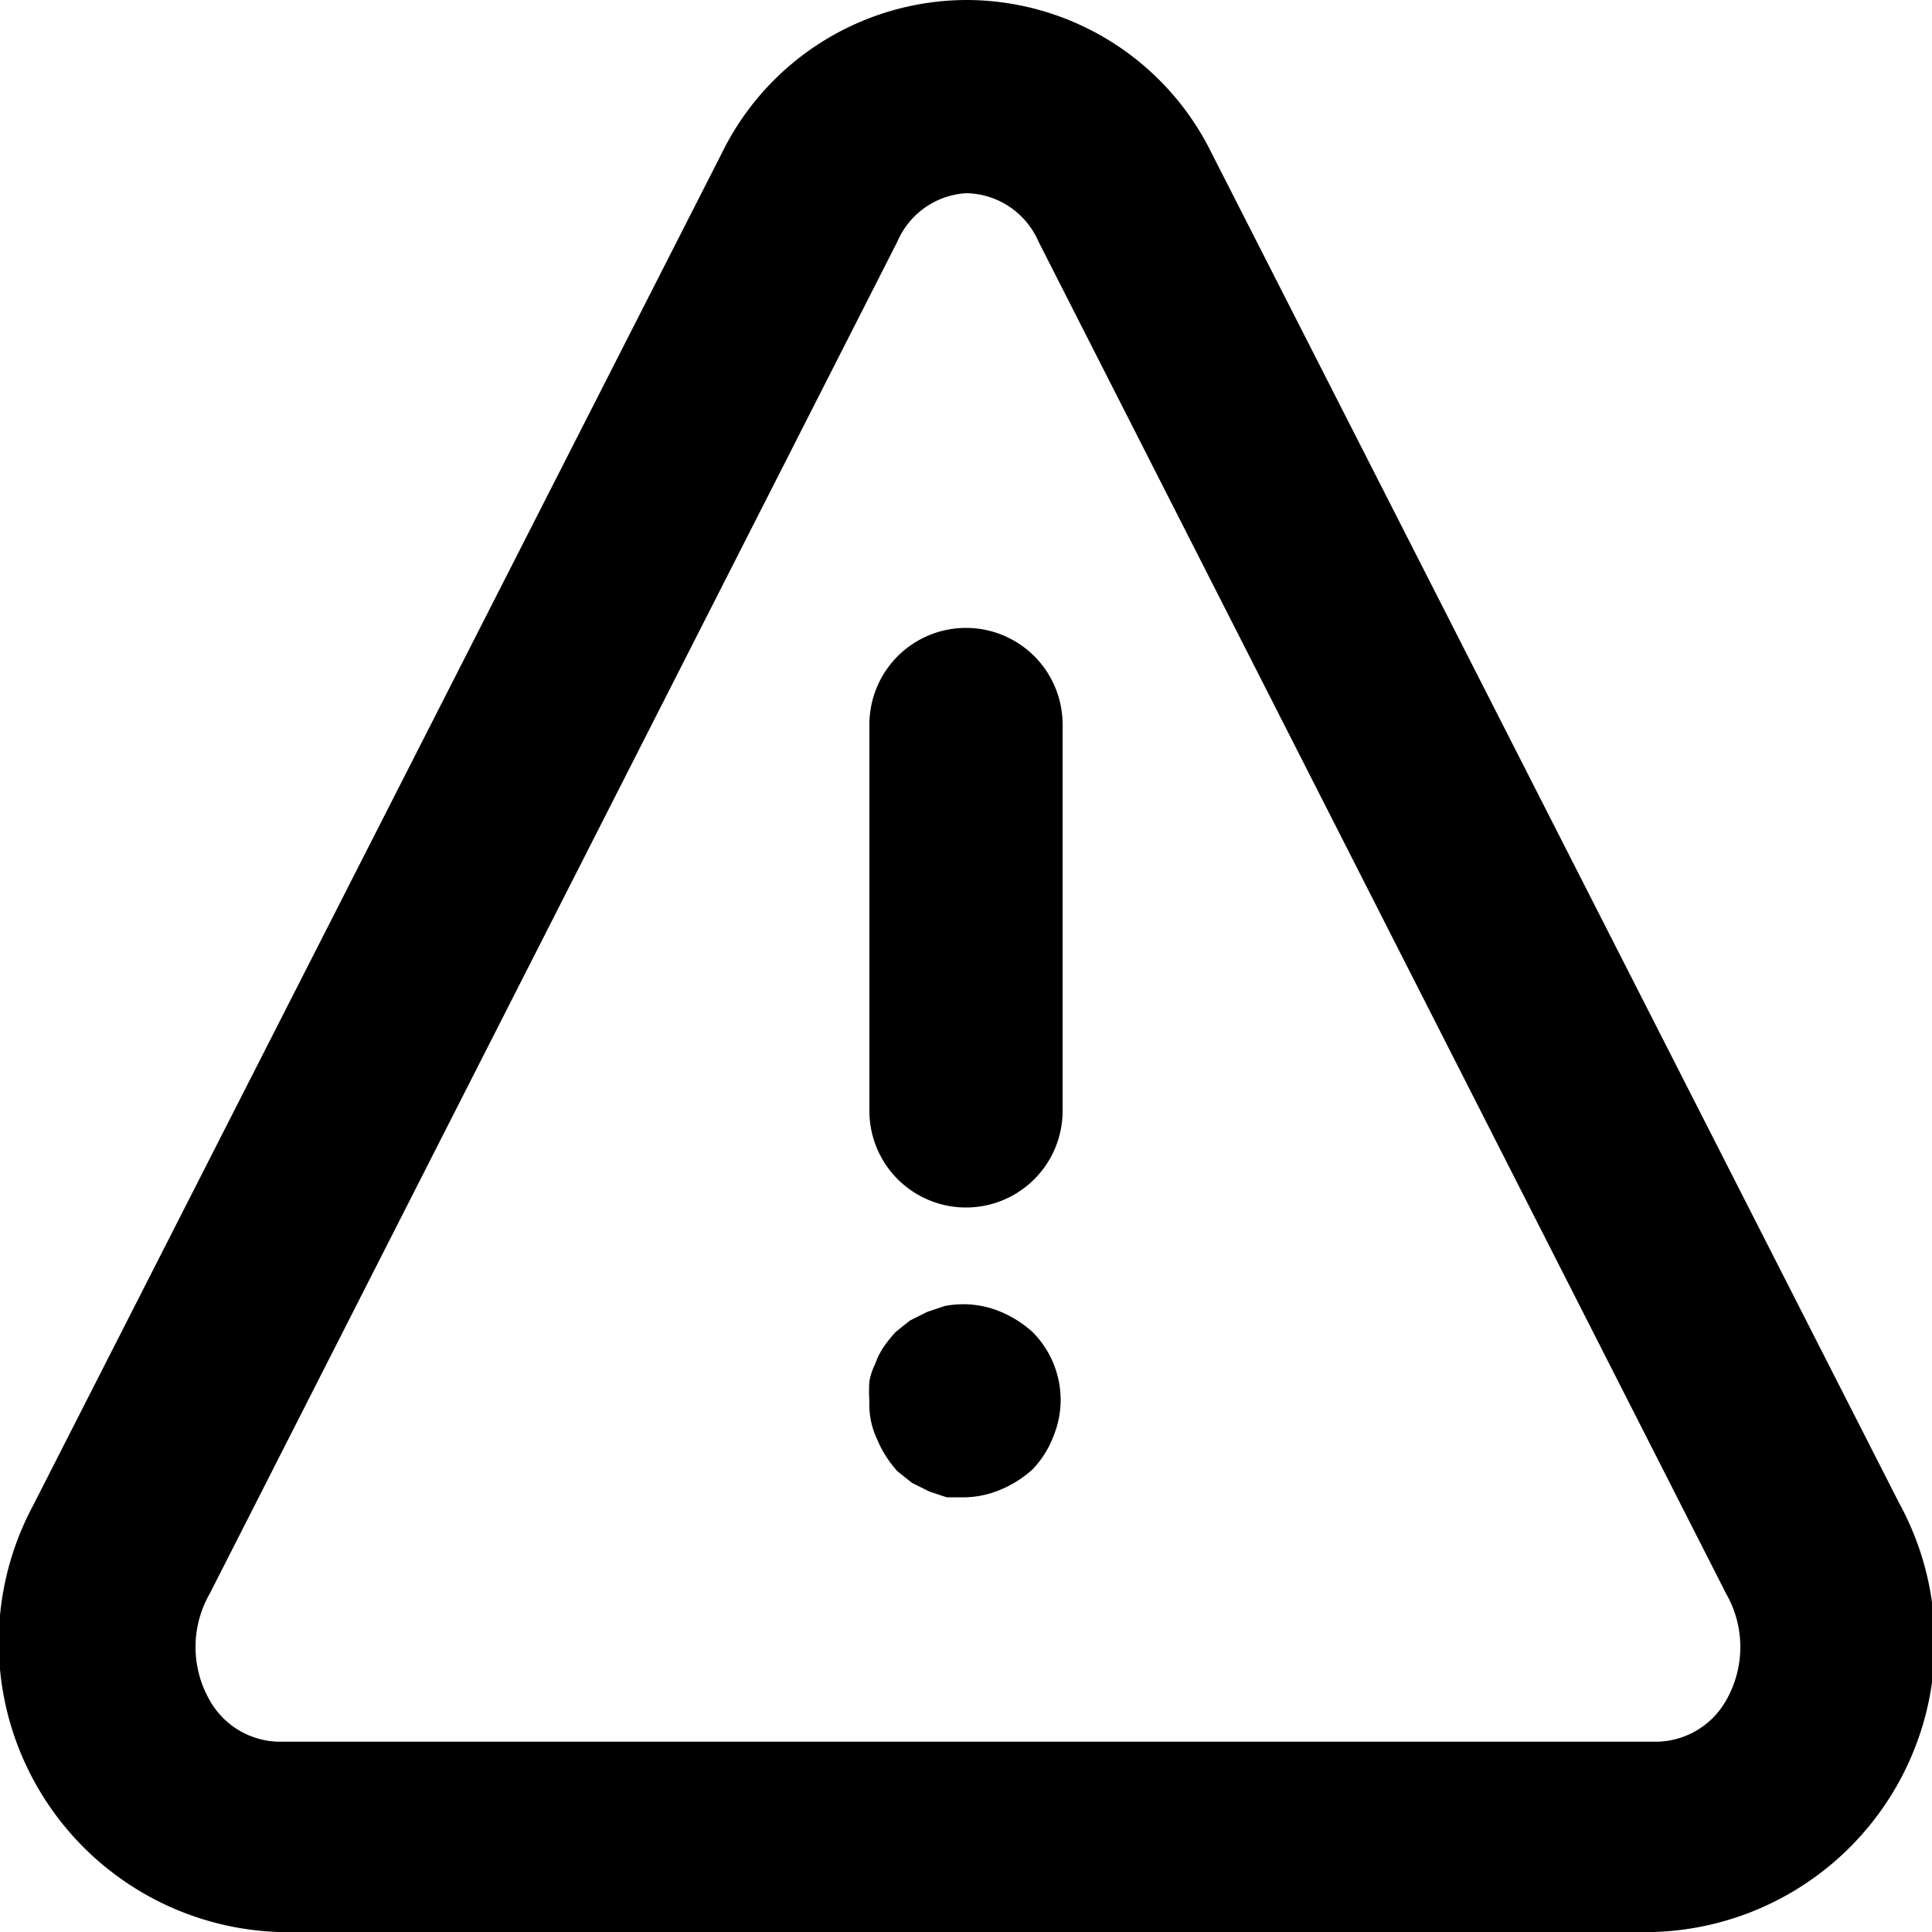 <svg id="Icons" xmlns="http://www.w3.org/2000/svg" viewBox="0 0 20 20">
  <title>X</title>
  <path d="M10,12.5a1,1,0,0,1-1-1v-4a1,1,0,0,1,2,0v4A1,1,0,0,1,10,12.5Z"/>
  <path d="M10,15.5l-.2,0-.18-.06-.18-.09-.15-.12a1.15,1.15,0,0,1-.21-.33A.84.84,0,0,1,9,14.5a1.36,1.36,0,0,1,0-.2.64.64,0,0,1,.06-.18.76.76,0,0,1,.09-.18,1.58,1.58,0,0,1,.12-.15l.15-.12.18-.09.18-.06a1,1,0,0,1,.58.06,1.15,1.15,0,0,1,.33.21,1,1,0,0,1,.29.71,1,1,0,0,1-.08.38,1,1,0,0,1-.21.33,1.15,1.15,0,0,1-.33.21A1,1,0,0,1,10,15.5Z"/>
  <path d="M10,2a.83.83,0,0,1,.75.5l7.12,14a1.11,1.11,0,0,1,0,1.1.84.84,0,0,1-.71.43H2.88a.84.84,0,0,1-.71-.43,1.11,1.11,0,0,1,0-1.1l7.12-14A.83.83,0,0,1,10,2m0-2A2.83,2.83,0,0,0,7.47,1.59l-7.13,14A3,3,0,0,0,2.88,20H17.12a3,3,0,0,0,2.54-4.44l-7.13-14A2.83,2.83,0,0,0,10,0Z"/>
</svg>
